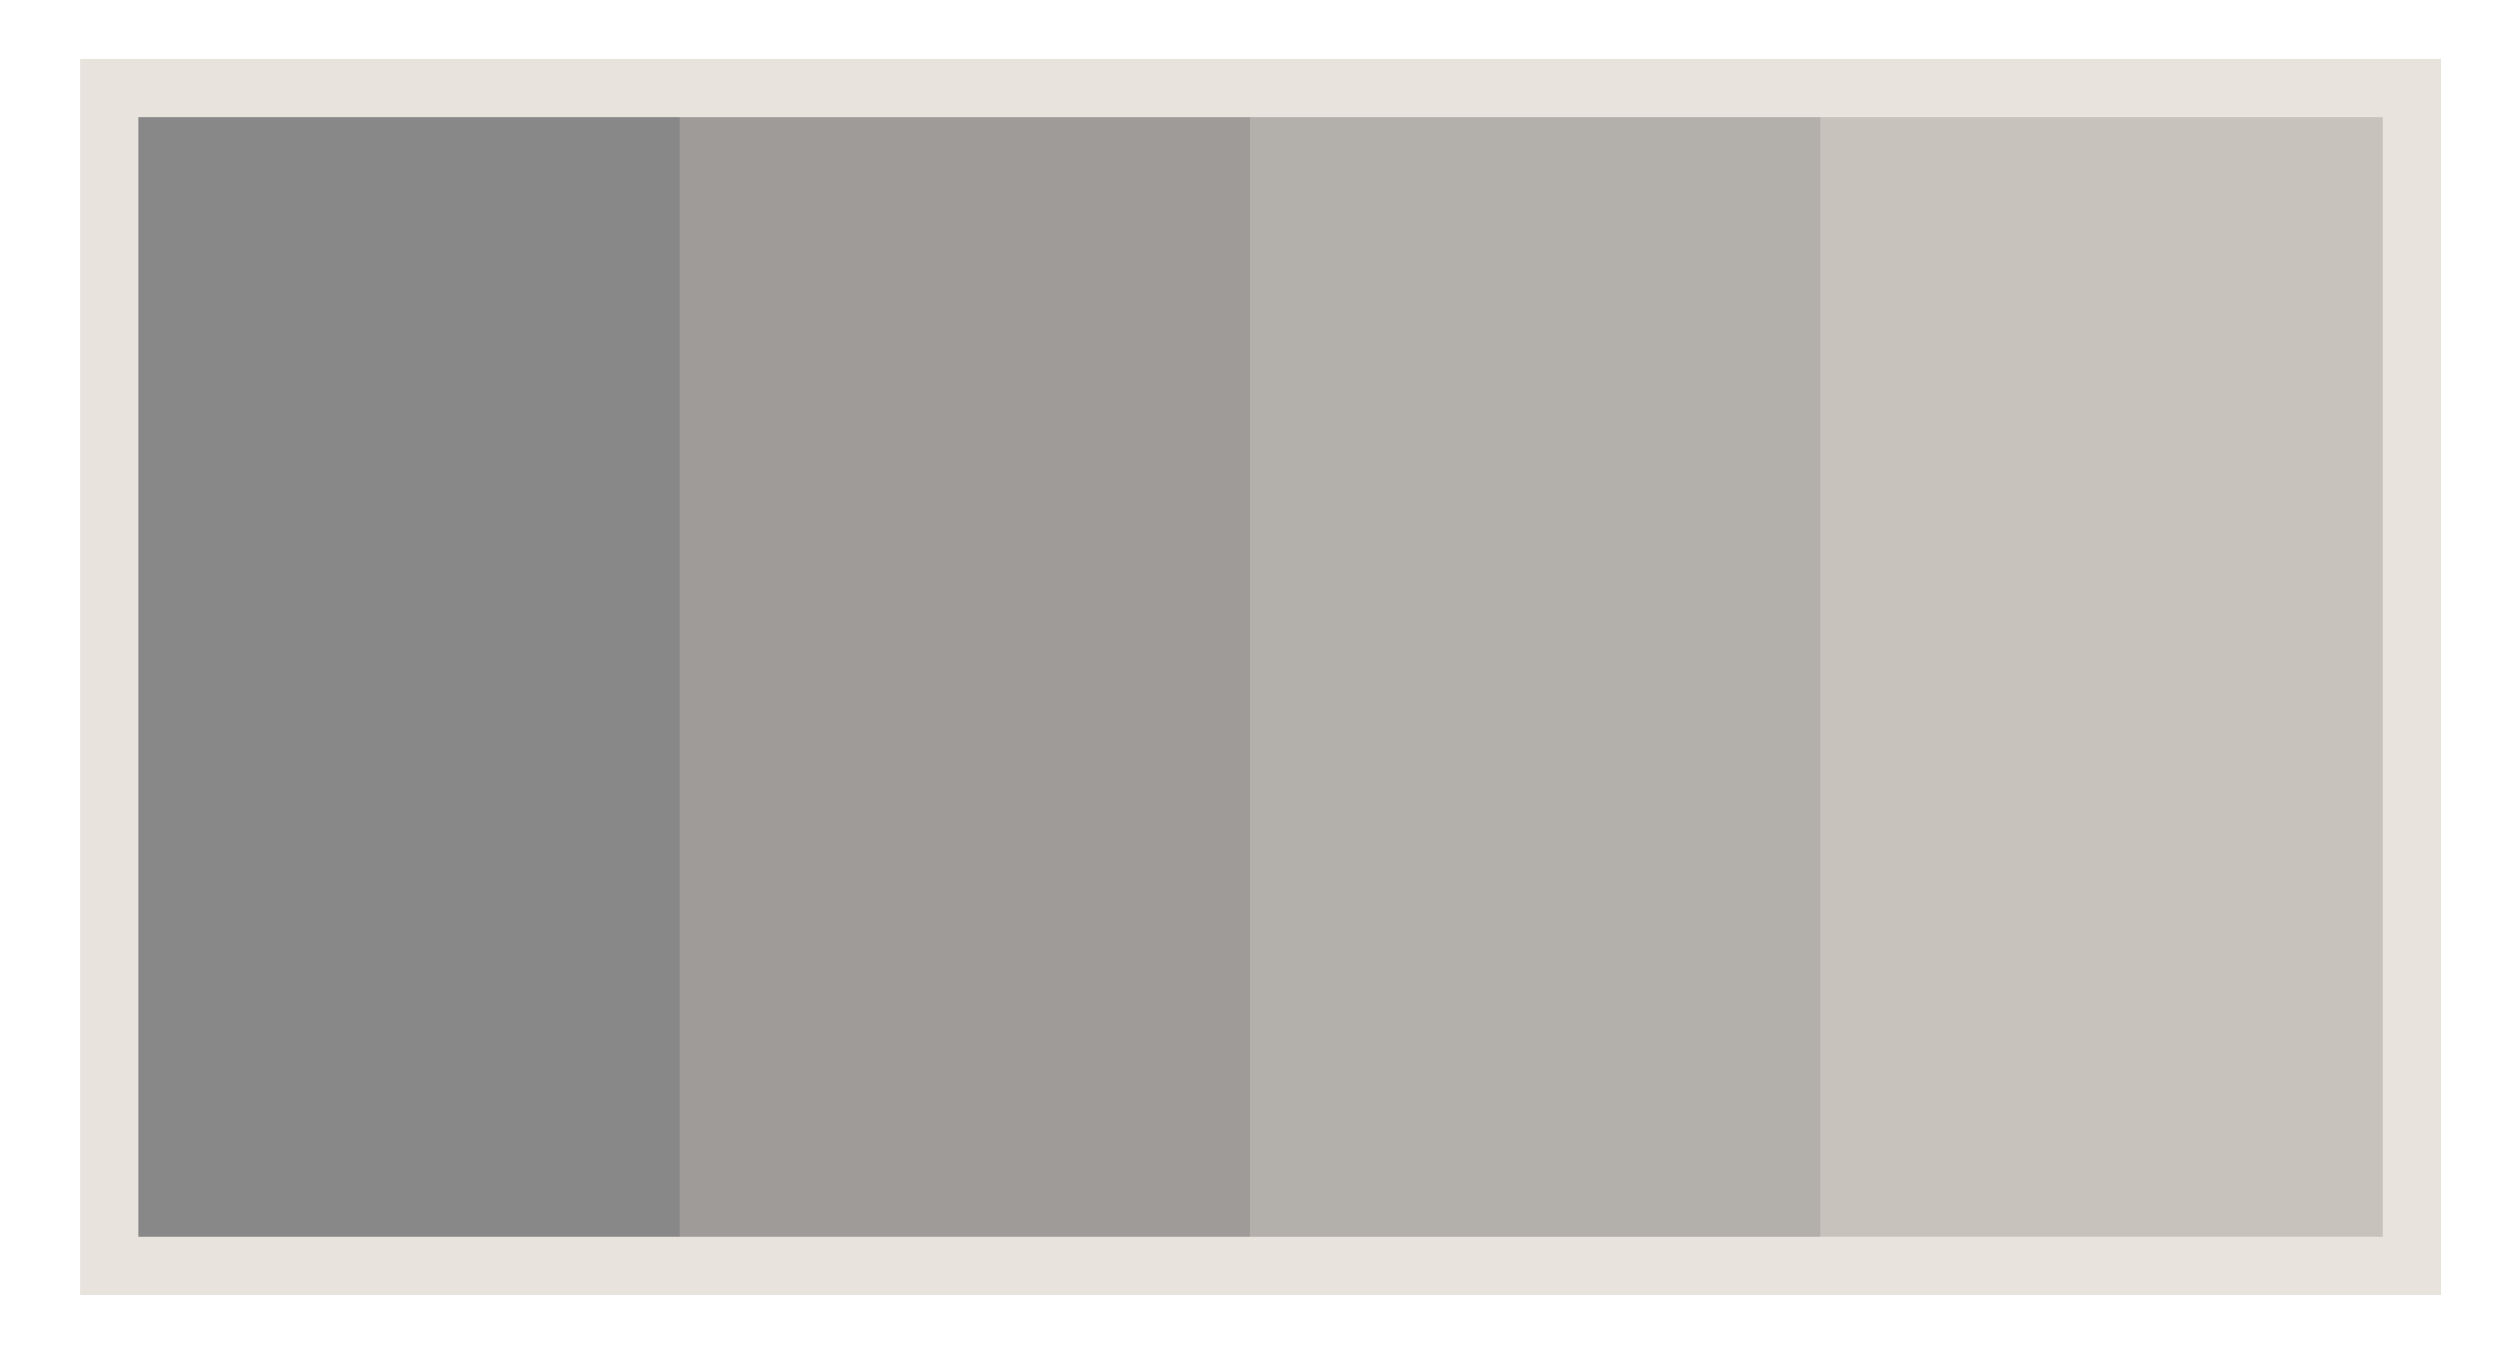 <?xml version="1.0" encoding="utf-8"?>
<!-- Generator: Adobe Illustrator 16.0.0, SVG Export Plug-In . SVG Version: 6.00 Build 0)  -->
<!DOCTYPE svg PUBLIC "-//W3C//DTD SVG 1.1//EN" "http://www.w3.org/Graphics/SVG/1.1/DTD/svg11.dtd">
<svg version="1.1" id="图层_1" xmlns="http://www.w3.org/2000/svg" xmlns:xlink="http://www.w3.org/1999/xlink" x="0px" y="0px"
	 width="472px" height="257px" viewBox="0 0 472 257" enable-background="new 0 0 472 257" xml:space="preserve">
<rect x="20.626" y="16.62" fill="#898888" width="108.685" height="222.378"/>
<rect x="128.311" y="16.62" fill="#9E9B99" width="108.685" height="222.378"/>
<rect x="235.995" y="16.62" fill="#B3AFAB" width="108.685" height="222.378"/>
<rect x="343.68" y="16.62" fill="#C7C2BC" width="108.686" height="222.378"/>
<rect x="20.626" y="16.621" fill="none" stroke="#E8E3DD" stroke-width="11" stroke-miterlimit="10" width="434.738" height="222.379"/>
</svg>
